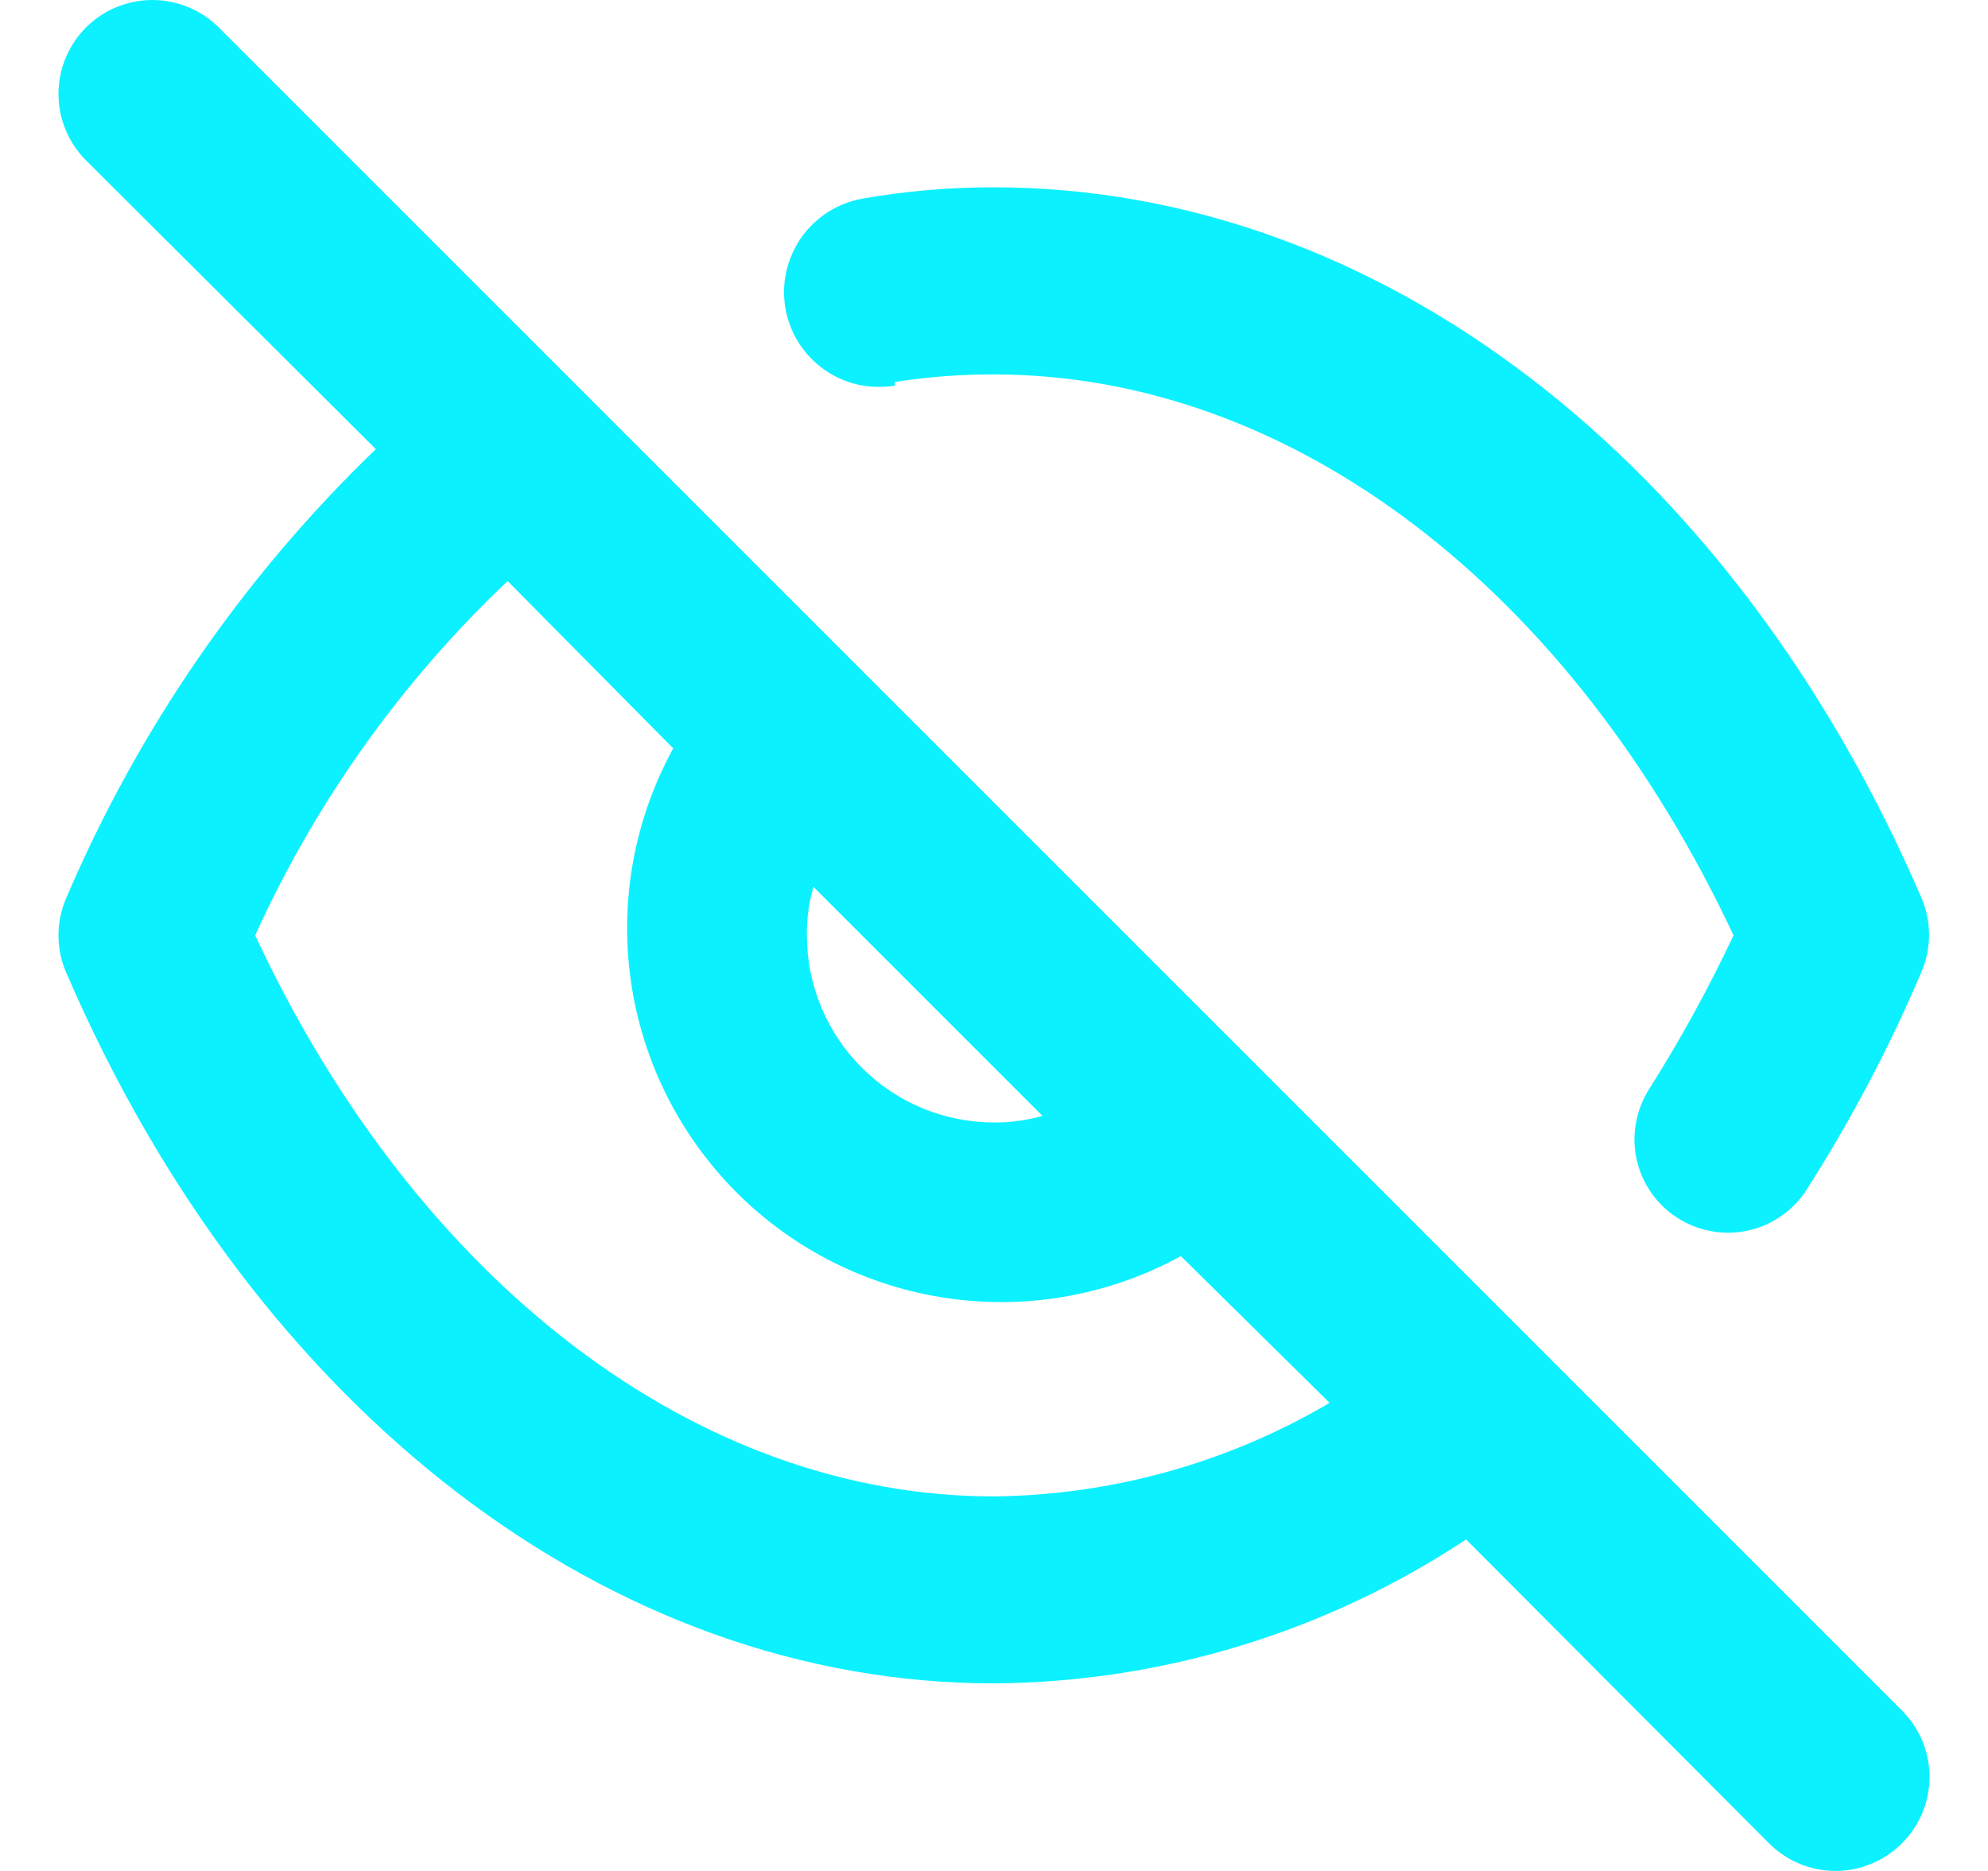 <svg width="17" height="16" viewBox="0 0 17 16" fill="none" xmlns="http://www.w3.org/2000/svg">
    <path d="M7.652 3.266C7.932 3.223 8.216 3.201 8.499 3.202C11.042 3.202 13.433 5.033 14.824 7.999C14.611 8.451 14.371 8.889 14.104 9.311C14.02 9.442 13.976 9.595 13.977 9.75C13.978 9.925 14.037 10.094 14.144 10.232C14.251 10.37 14.4 10.469 14.569 10.514C14.737 10.56 14.916 10.549 15.078 10.483C15.239 10.417 15.375 10.3 15.464 10.15C15.836 9.565 16.16 8.95 16.431 8.311C16.474 8.211 16.496 8.104 16.496 7.995C16.496 7.887 16.474 7.779 16.431 7.679C14.816 3.929 11.778 1.602 8.499 1.602C8.124 1.601 7.749 1.633 7.38 1.698C7.275 1.716 7.174 1.755 7.084 1.811C6.994 1.868 6.916 1.942 6.854 2.029C6.793 2.116 6.749 2.214 6.725 2.318C6.701 2.421 6.698 2.529 6.716 2.634C6.734 2.739 6.772 2.839 6.829 2.93C6.886 3.02 6.96 3.098 7.047 3.16C7.133 3.221 7.232 3.265 7.335 3.289C7.439 3.312 7.547 3.315 7.652 3.298V3.266ZM1.871 0.235C1.796 0.161 1.708 0.101 1.61 0.061C1.513 0.021 1.408 0 1.303 0C1.197 0 1.093 0.021 0.996 0.061C0.898 0.101 0.81 0.161 0.735 0.235C0.585 0.386 0.5 0.59 0.5 0.803C0.5 1.016 0.585 1.22 0.735 1.371L3.214 3.841C2.083 4.93 1.183 6.235 0.567 7.679C0.523 7.78 0.5 7.889 0.5 7.999C0.5 8.109 0.523 8.218 0.567 8.319C2.182 12.069 5.221 14.396 8.499 14.396C9.936 14.386 11.339 13.958 12.537 13.165L15.128 15.764C15.202 15.838 15.291 15.898 15.388 15.938C15.486 15.979 15.59 16 15.696 16C15.801 16 15.906 15.979 16.003 15.938C16.101 15.898 16.189 15.838 16.264 15.764C16.338 15.689 16.398 15.601 16.439 15.503C16.479 15.406 16.5 15.301 16.5 15.196C16.5 15.09 16.479 14.986 16.439 14.888C16.398 14.791 16.338 14.702 16.264 14.628L1.871 0.235ZM6.956 7.584L8.915 9.543C8.78 9.581 8.64 9.6 8.499 9.599C8.075 9.599 7.668 9.43 7.369 9.13C7.069 8.83 6.9 8.423 6.9 7.999C6.898 7.859 6.917 7.719 6.956 7.584ZM8.499 12.797C5.957 12.797 3.566 10.966 2.182 7.999C2.699 6.859 3.432 5.83 4.341 4.969L5.757 6.4C5.424 7.007 5.297 7.705 5.395 8.39C5.493 9.075 5.811 9.709 6.3 10.199C6.789 10.688 7.424 11.005 8.109 11.103C8.794 11.201 9.492 11.074 10.098 10.742L11.37 11.997C10.499 12.51 9.51 12.786 8.499 12.797Z" fill="#0BF1FF"/>
</svg>